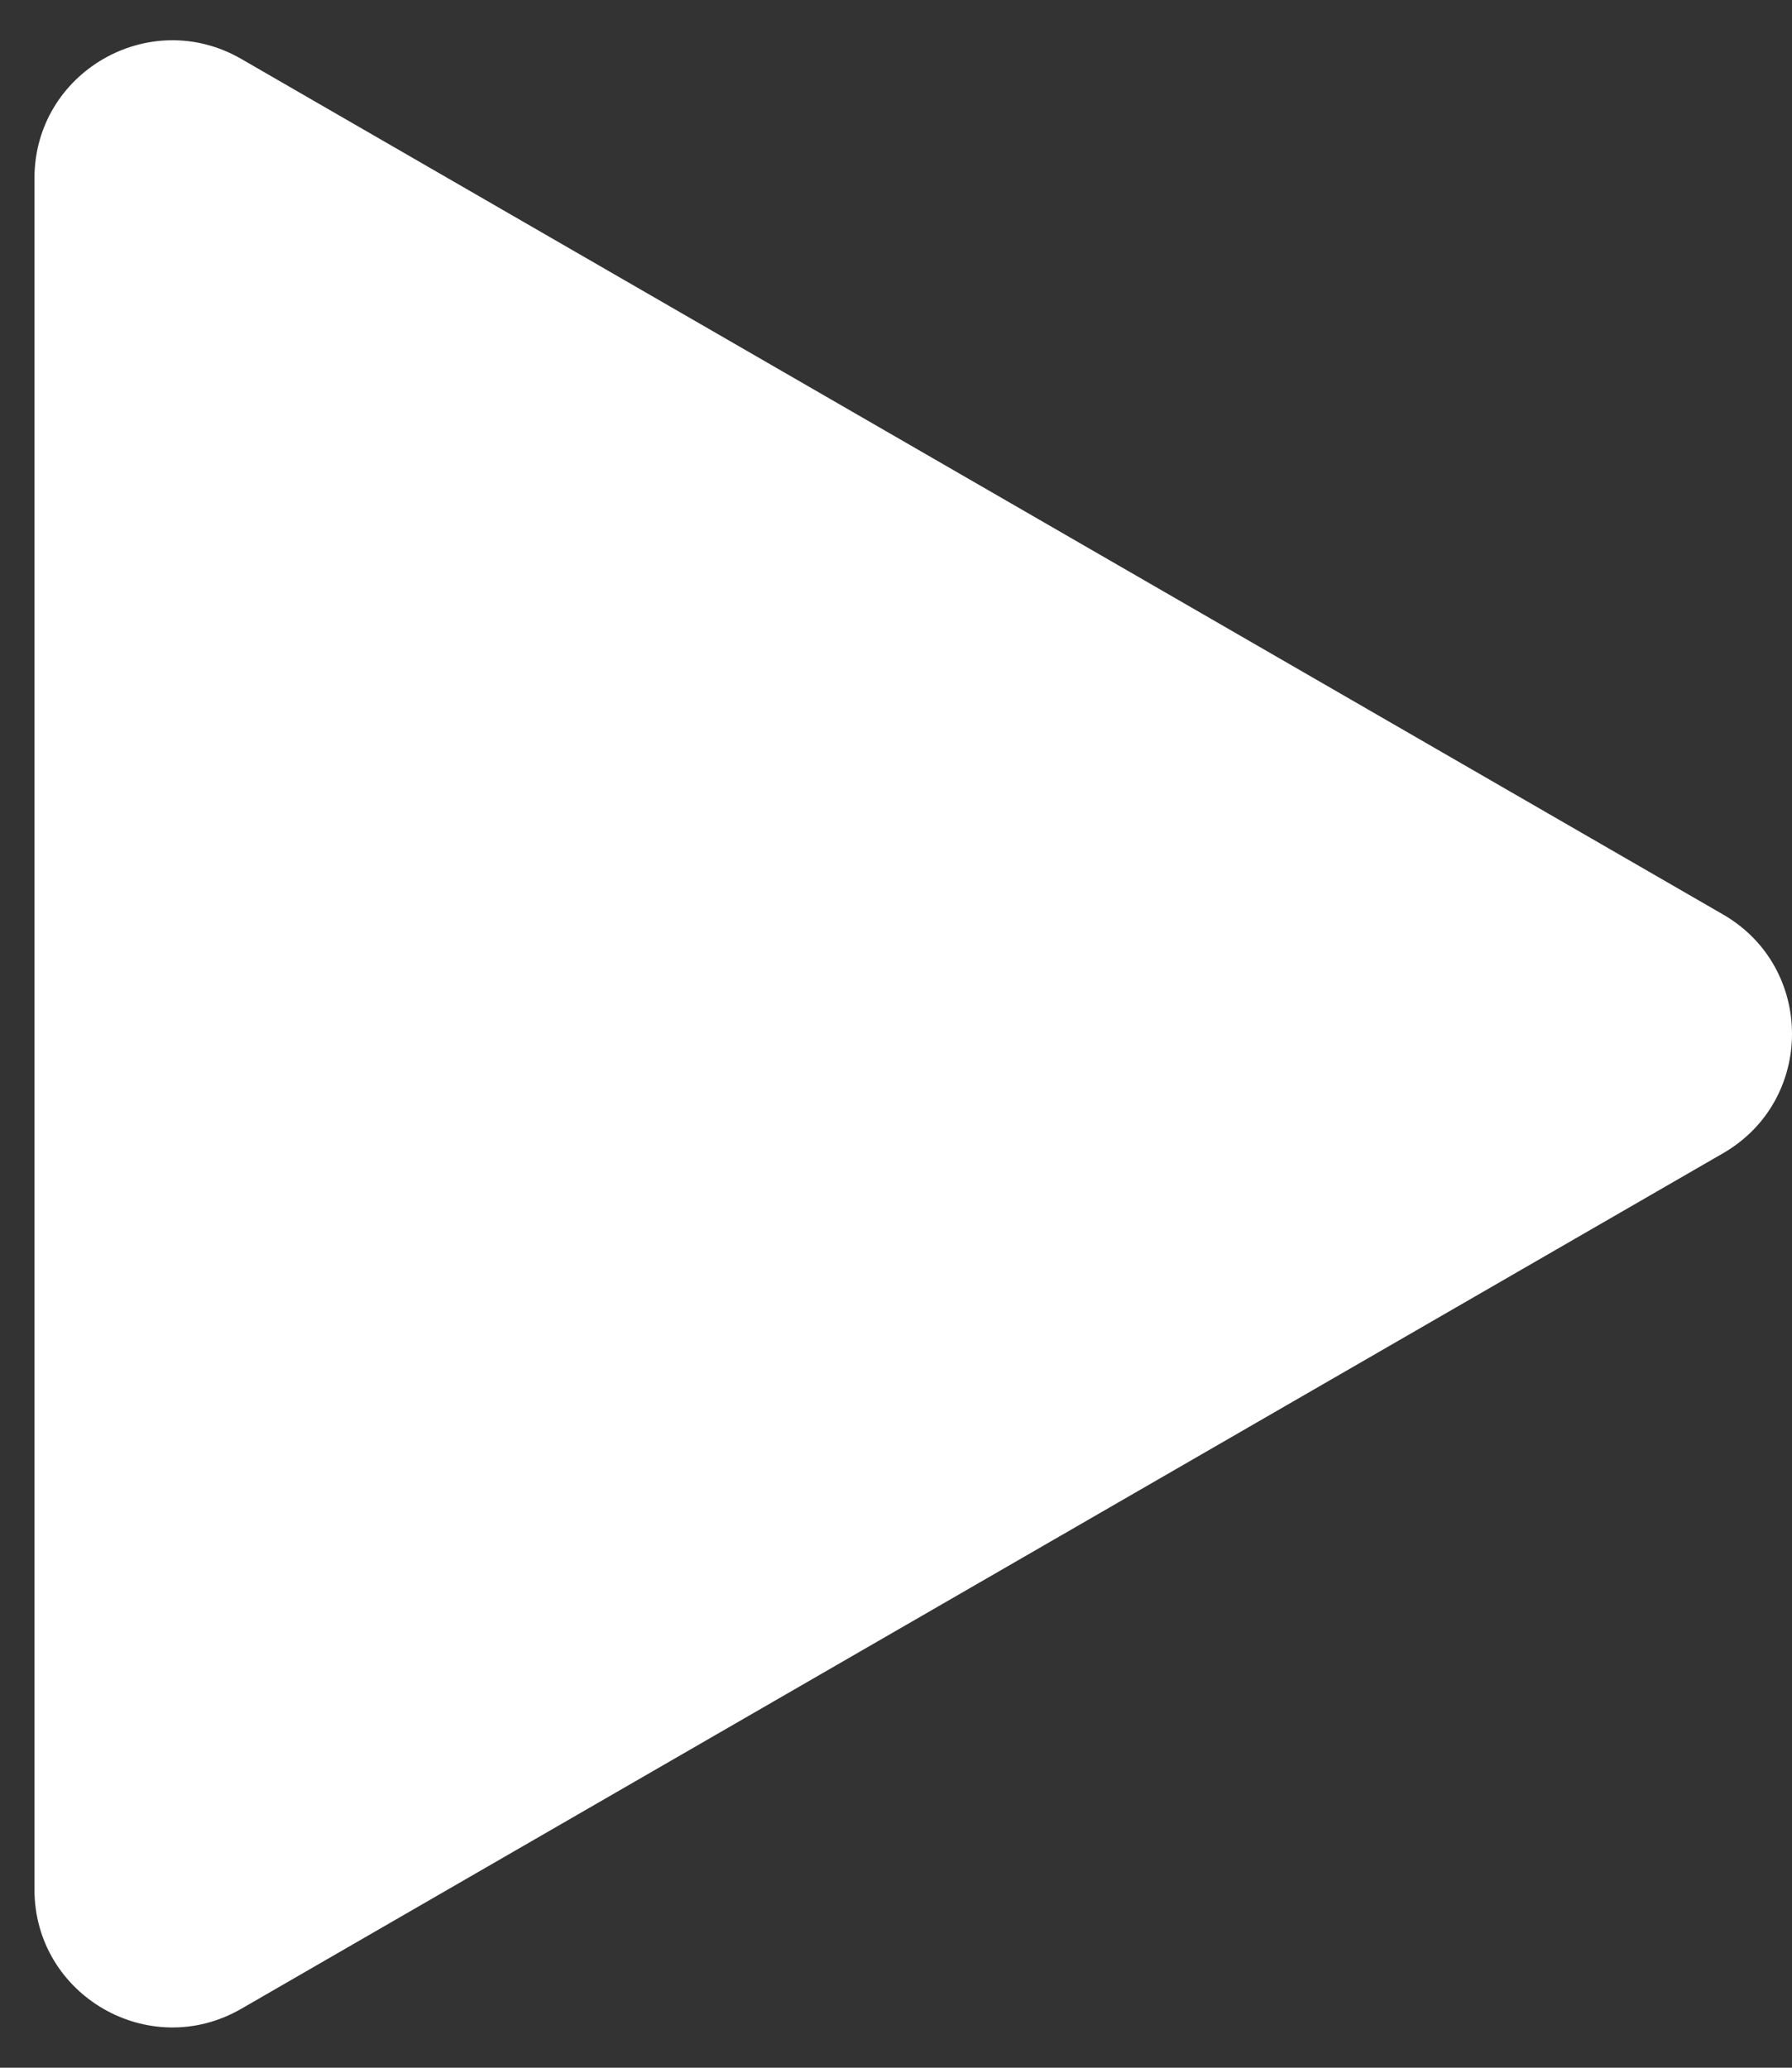 <svg width="39" height="45" viewBox="0 0 39 45" fill="none" xmlns="http://www.w3.org/2000/svg">
<rect x="0" y="0" width="39" height="45" fill="#333333" stroke="none"/>
<path d="M37.5 19.902C39.5 21.057 39.5 23.943 37.5 25.098L5.25 43.718C3.25 44.872 0.75 43.429 0.75 41.12L0.75 3.88C0.75 1.571 3.25 0.128 5.25 1.282L37.5 19.902Z" fill="white"/>
</svg>
